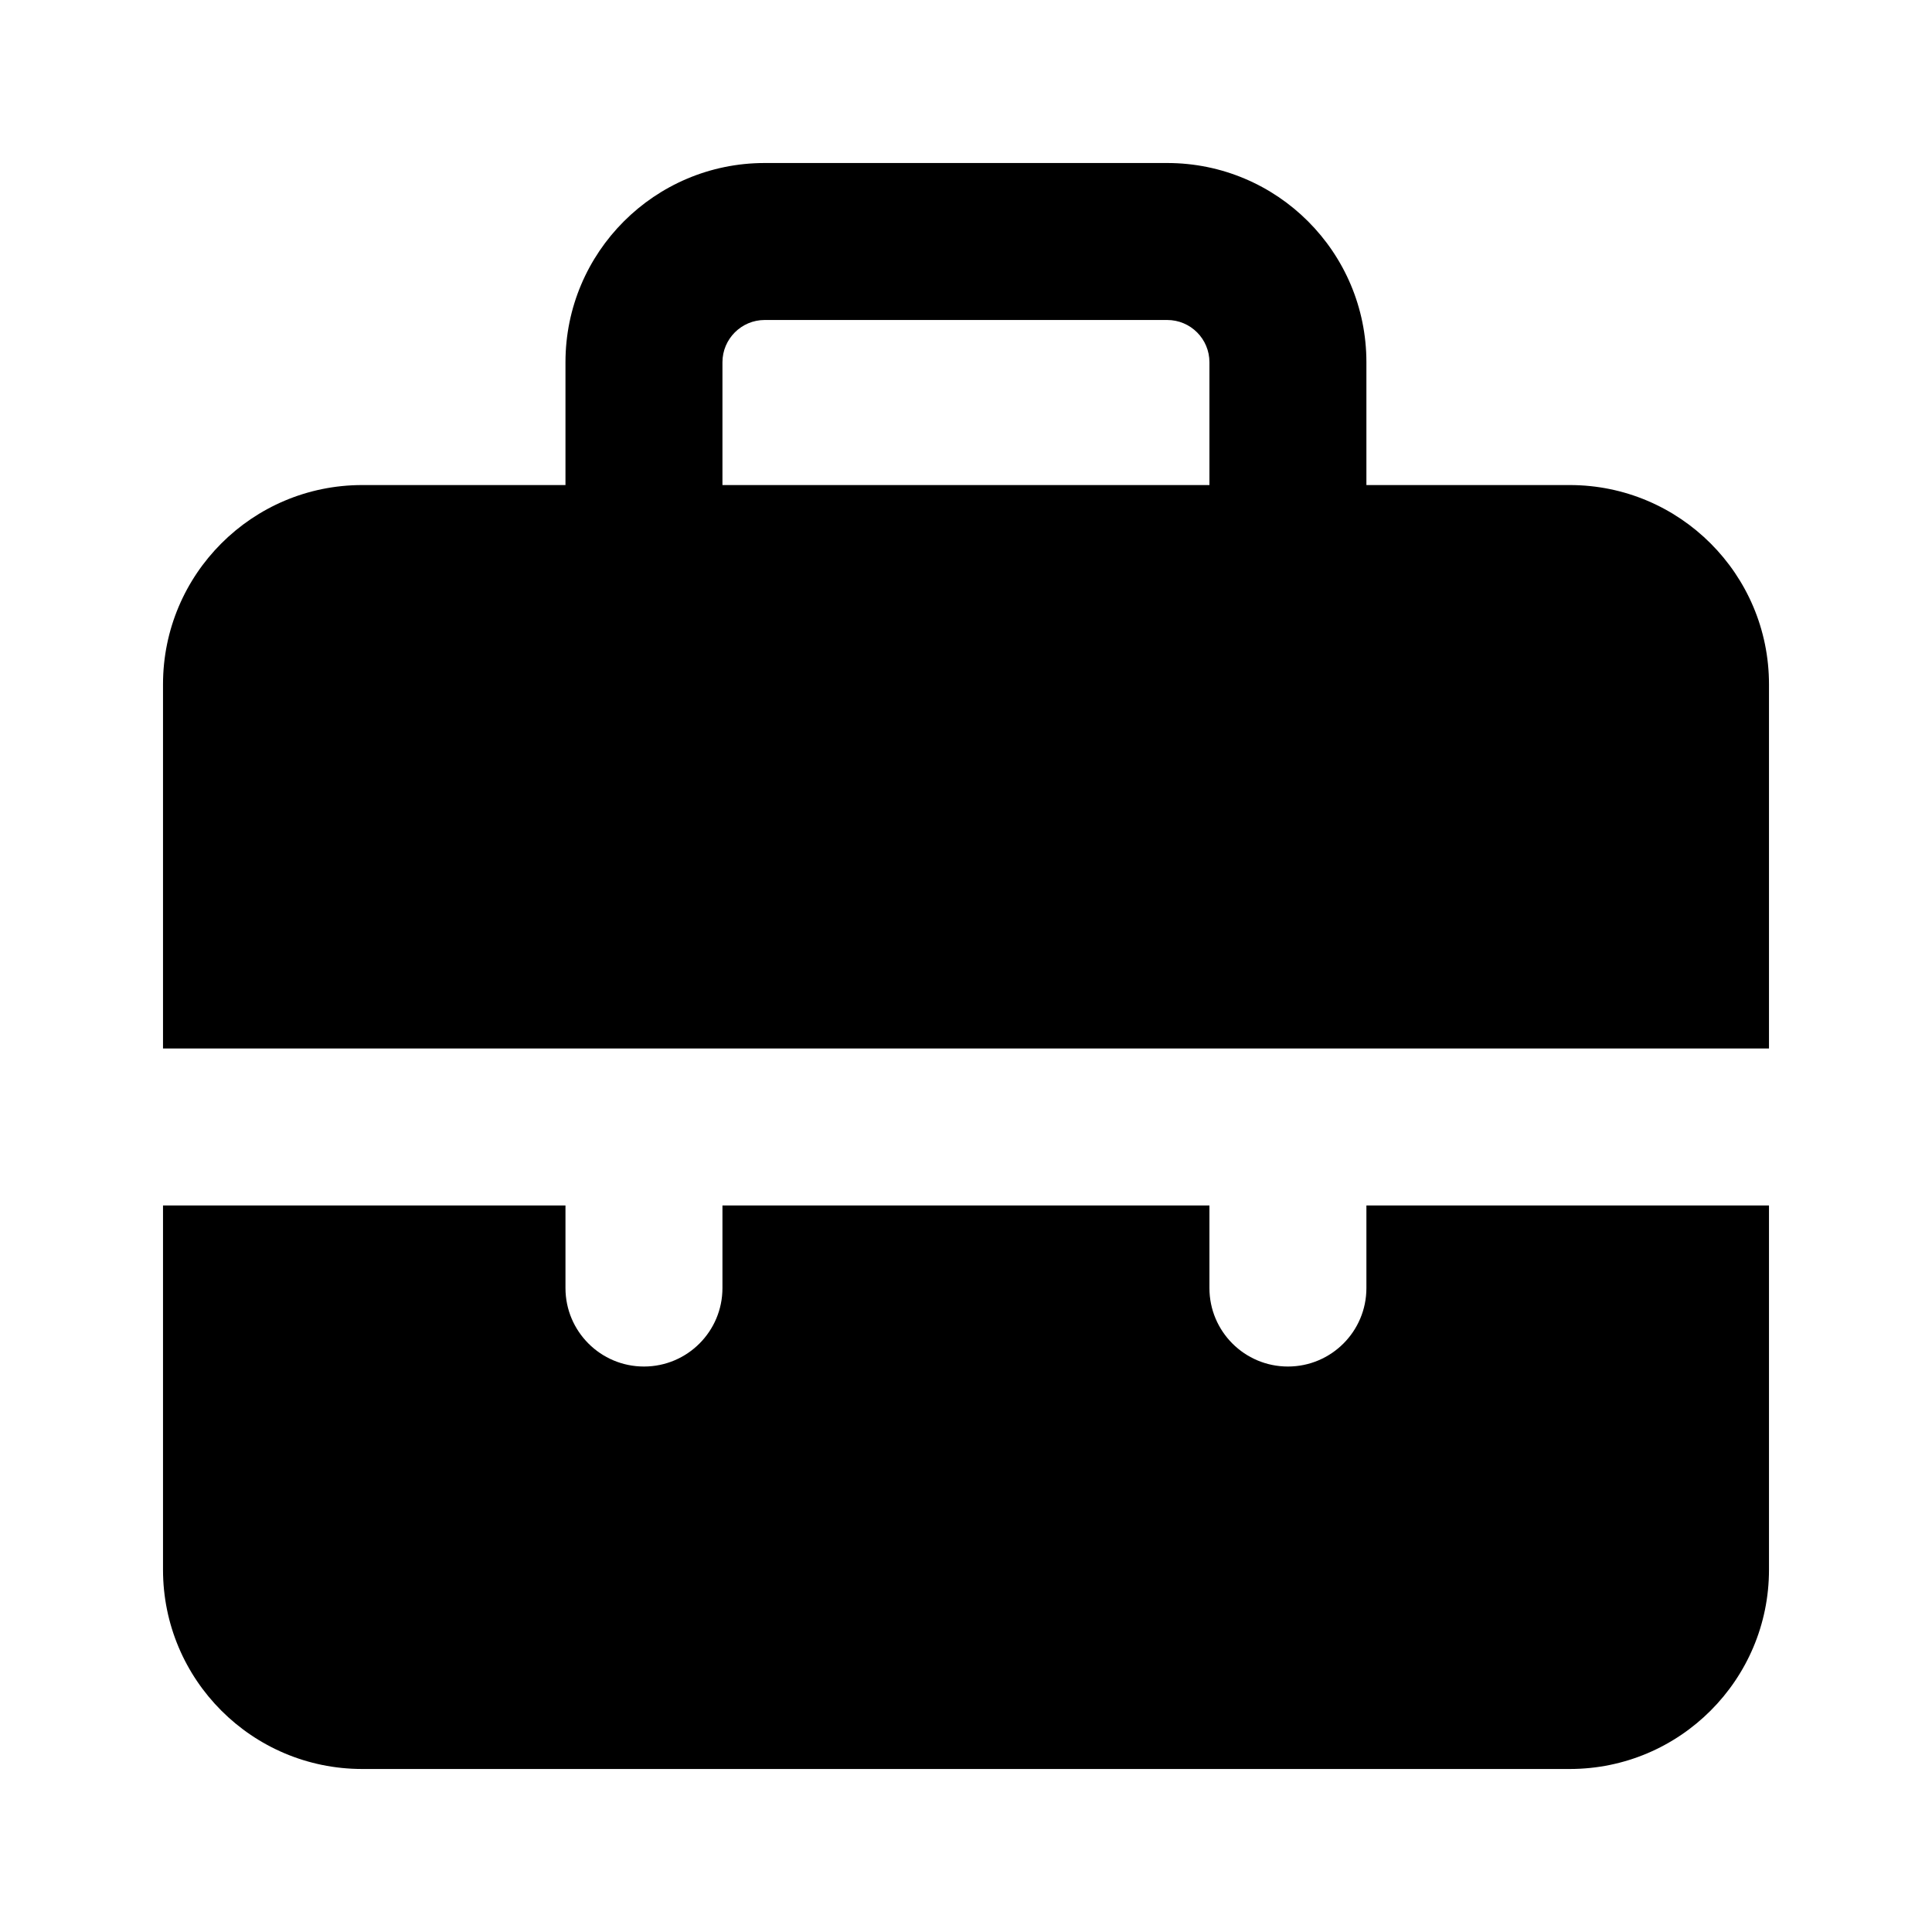 <svg width="16" height="16" viewBox="0 0 16 16" fill="none" xmlns="http://www.w3.org/2000/svg">
<path fill-rule="evenodd" clip-rule="evenodd" d="M4.683 3V4.017H3C2.088 4.017 1.35 4.756 1.35 5.667V8.683H14.65V5.667C14.65 4.756 13.911 4.017 13 4.017H11.316V3C11.316 2.089 10.578 1.35 9.666 1.35H6.333C5.422 1.35 4.683 2.089 4.683 3ZM6.333 2.65C6.14 2.65 5.983 2.807 5.983 3V4.017H10.016V3C10.016 2.807 9.86 2.65 9.666 2.65H6.333Z" fill="black"/>
<path d="M14.65 9.983H11.316V10.667C11.316 11.026 11.025 11.317 10.666 11.317C10.307 11.317 10.016 11.026 10.016 10.667V9.983L5.983 9.983V10.667C5.983 11.026 5.692 11.317 5.333 11.317C4.974 11.317 4.683 11.026 4.683 10.667V9.983H1.35V13C1.35 13.911 2.088 14.65 3 14.65H13C13.911 14.65 14.65 13.911 14.65 13V9.983Z" fill="black"/>
</svg>
